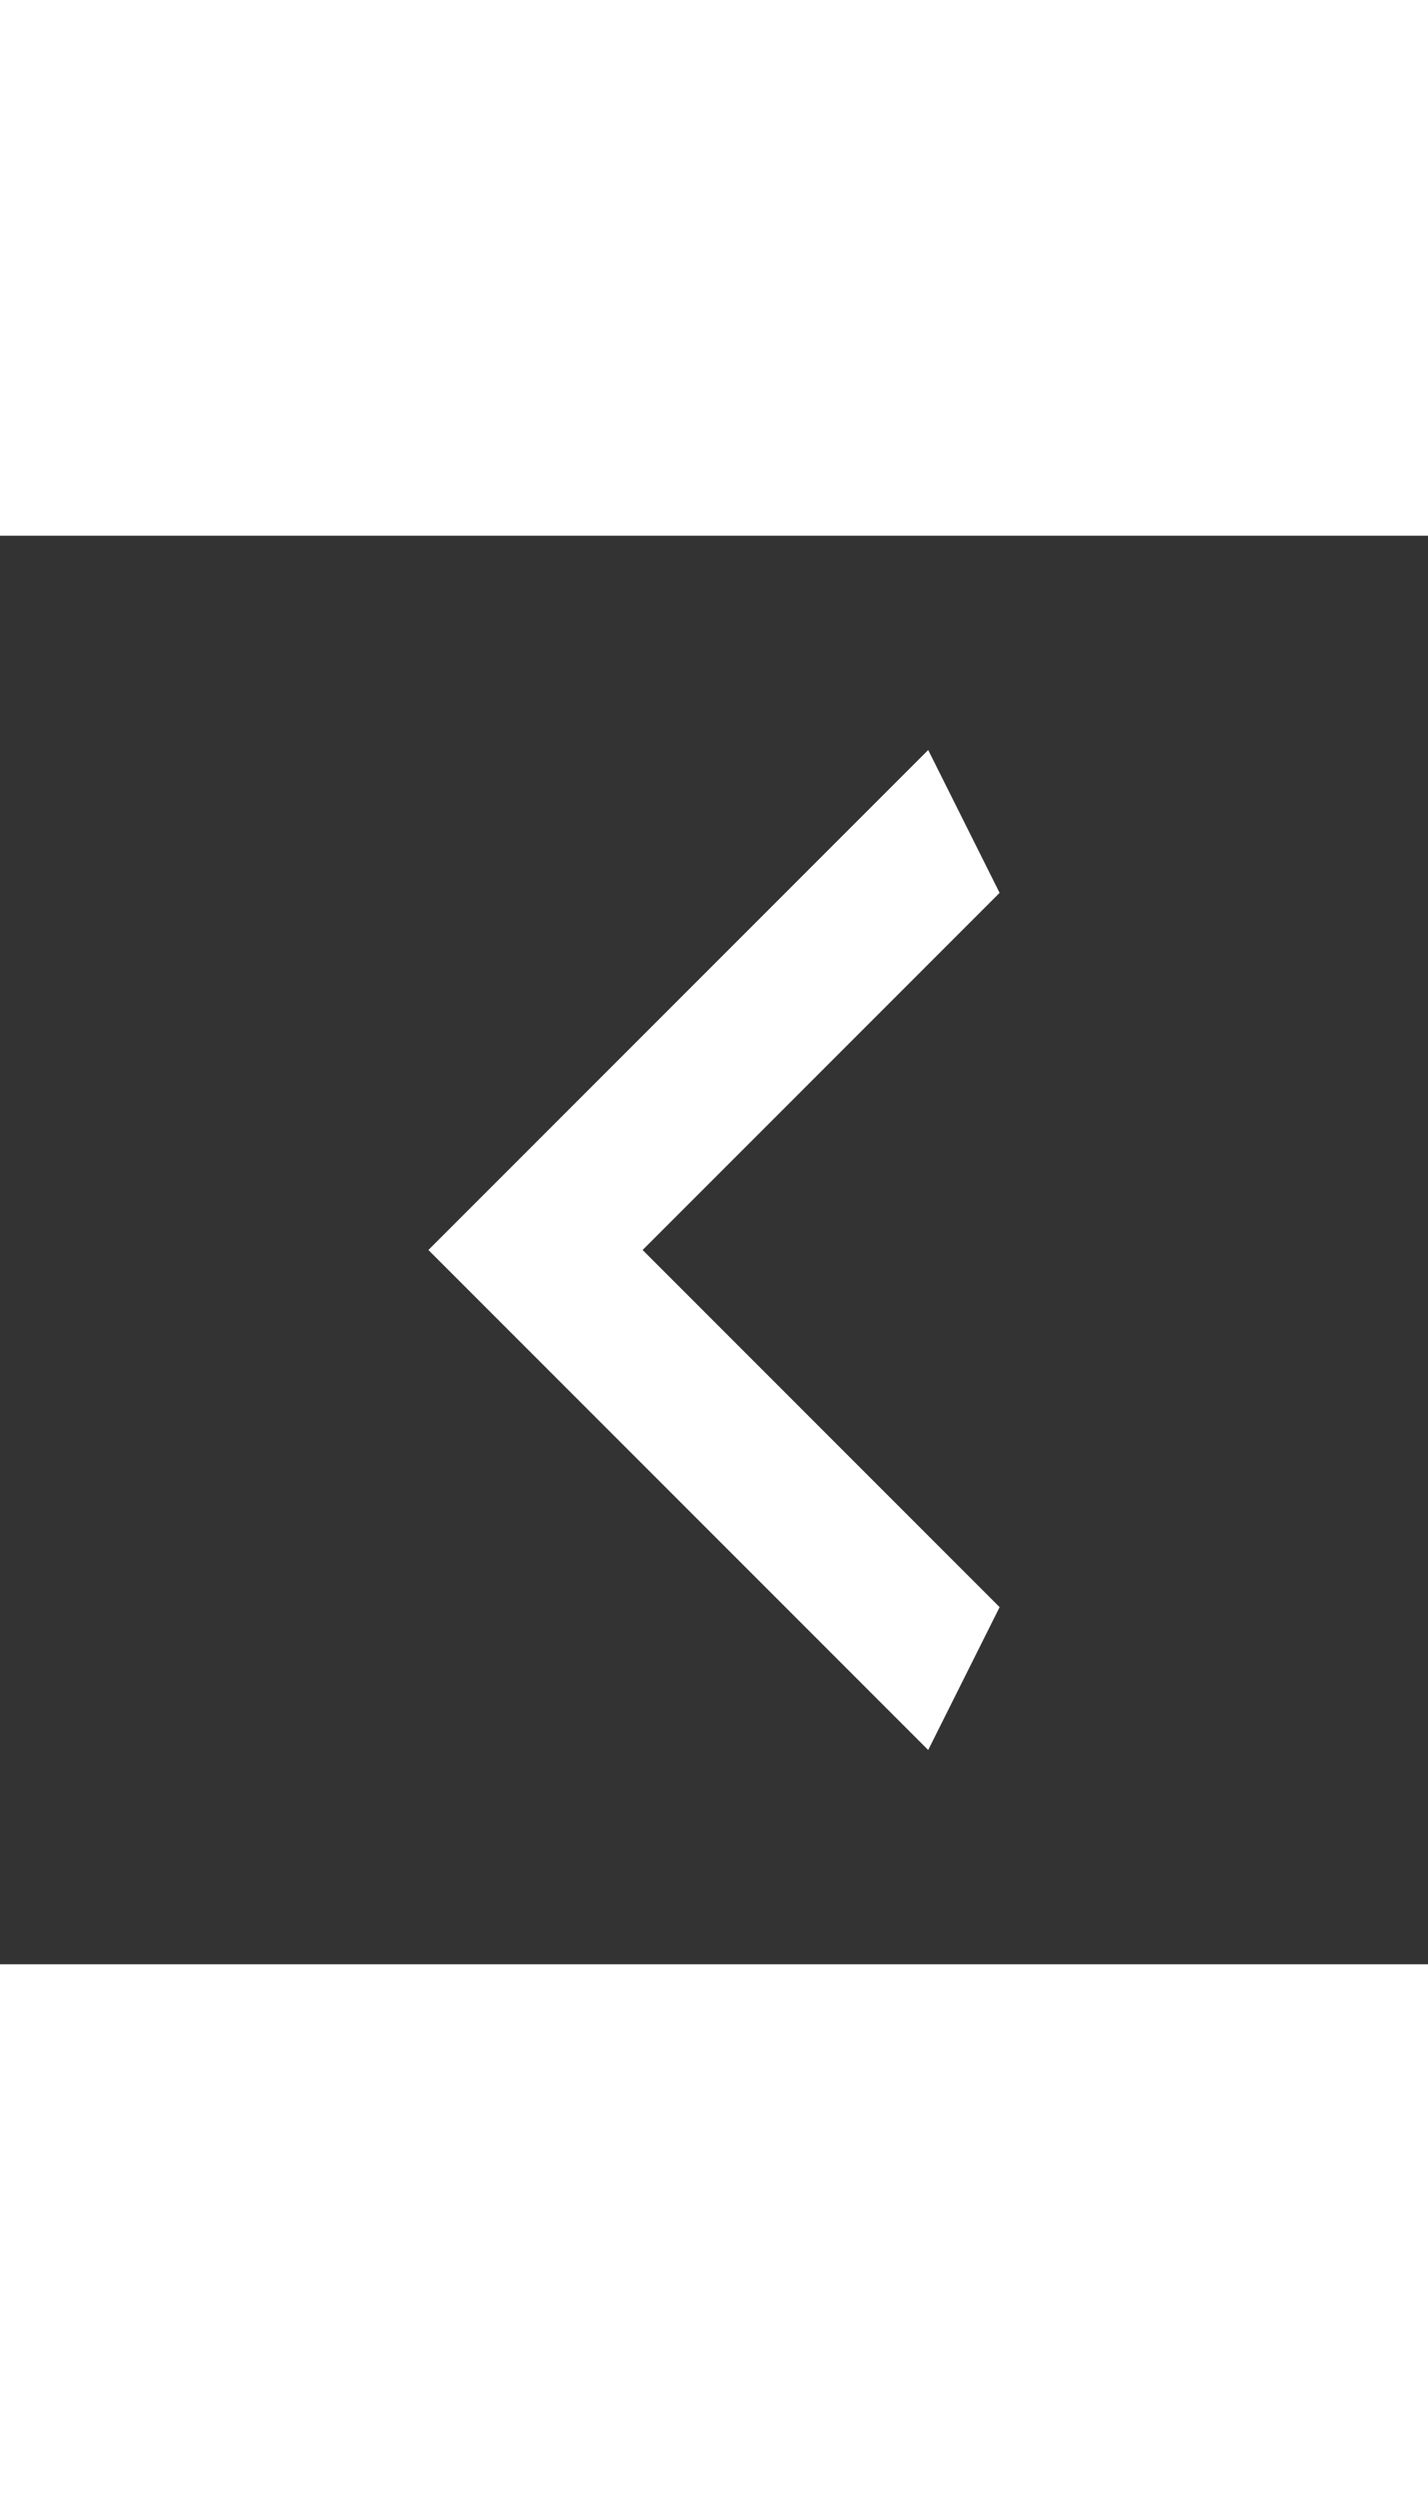 <svg 
xmlns="http://www.w3.org/2000/svg" 
xmlns:xlink="http://www.w3.org/1999/xlink" 
aria-hidden="true" role="img" 
width="8" height="14" 
preserveAspectRatio="xMidYMid meet" viewBox="0 0 20 20">
<rect x="0" y="0" width="20" height="20" fill="#333333" stroke="none"/>
<path d="M14 5l-5 5l5 5l-1 2l-7-7l7-7z" fill="white"/></svg>


